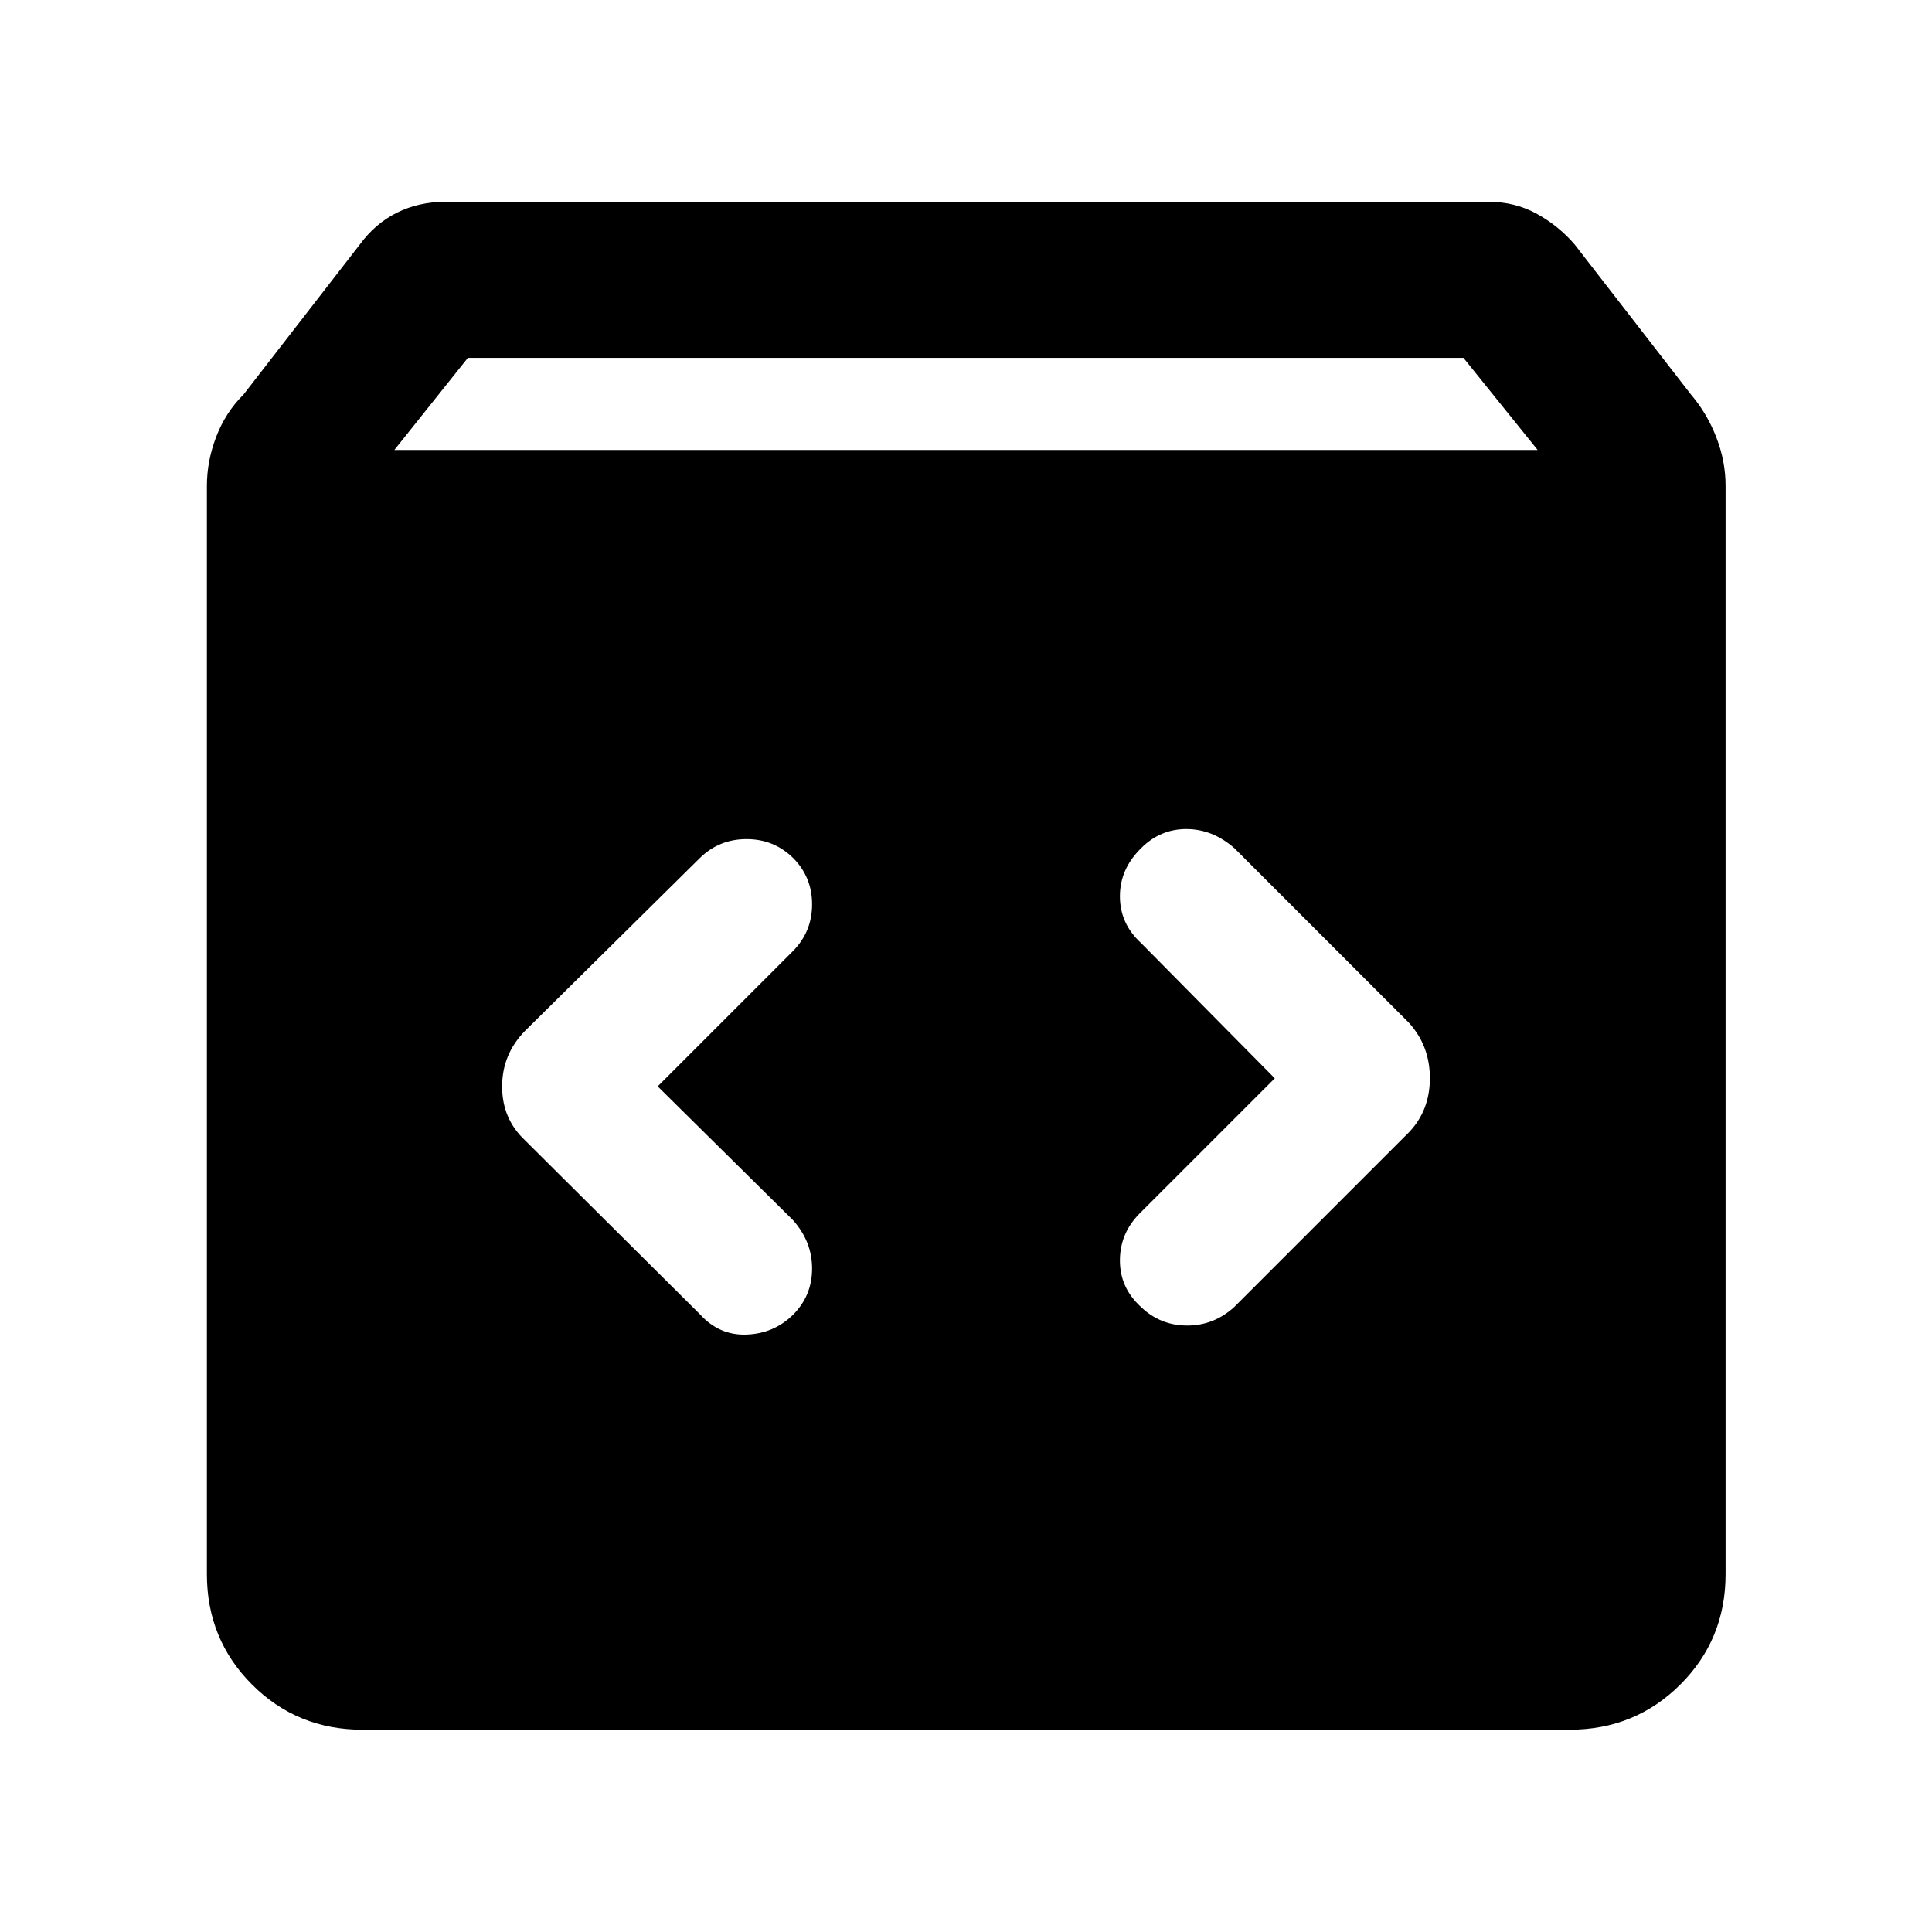 <svg xmlns="http://www.w3.org/2000/svg" height="48" viewBox="0 -960 960 960" width="48"><path d="M180.109-100.522q-32.436 0-54.87-22.434-22.435-22.434-22.435-54.87v-540.739q0-12.279 4.62-24.38 4.619-12.102 13.619-21.055l57.761-74.522Q186.5-849 197.335-854.359q10.835-5.358 23.861-5.358h518.608q13.026 0 23.861 5.978t18.77 15.217L840.196-764q8 9.366 12.619 21.263 4.62 11.896 4.62 24.172v540.739q0 32.436-22.505 54.87-22.504 22.434-55.039 22.434H180.109Zm15.848-635.891h568.086l-36.861-45.761H232.478l-36.521 45.761Zm437.478 312.217L566.239-357q-9.761 9.87-9.761 23.359 0 13.489 10.402 23.011 9.642 9.282 23.011 9.282 13.37 0 23.479-9.282l86.652-86.653q10.478-10.891 10.478-27 0-16.108-10.478-27.587l-86.652-86.652q-10.87-9.521-23.89-9.521-13.021 0-22.48 9.521-10.522 10.283-10.522 23.892 0 13.608 10.522 23.239l66.435 67.195Zm-306.631 4L394-487.391q9.522-9.631 9.522-23.239 0-13.609-9.522-23.131-9.522-9.282-23.042-9.282-13.52 0-23.088 9.282l-86.892 85.891Q249.5-436.217 249.5-420.109q0 16.109 11.478 26.826l86.892 86.413q9.568 10.522 23.088 10.022 13.52-.5 23.042-9.782 9.522-9.522 9.522-23.011 0-13.489-9.522-24.12l-67.196-66.435Z"/></svg>
